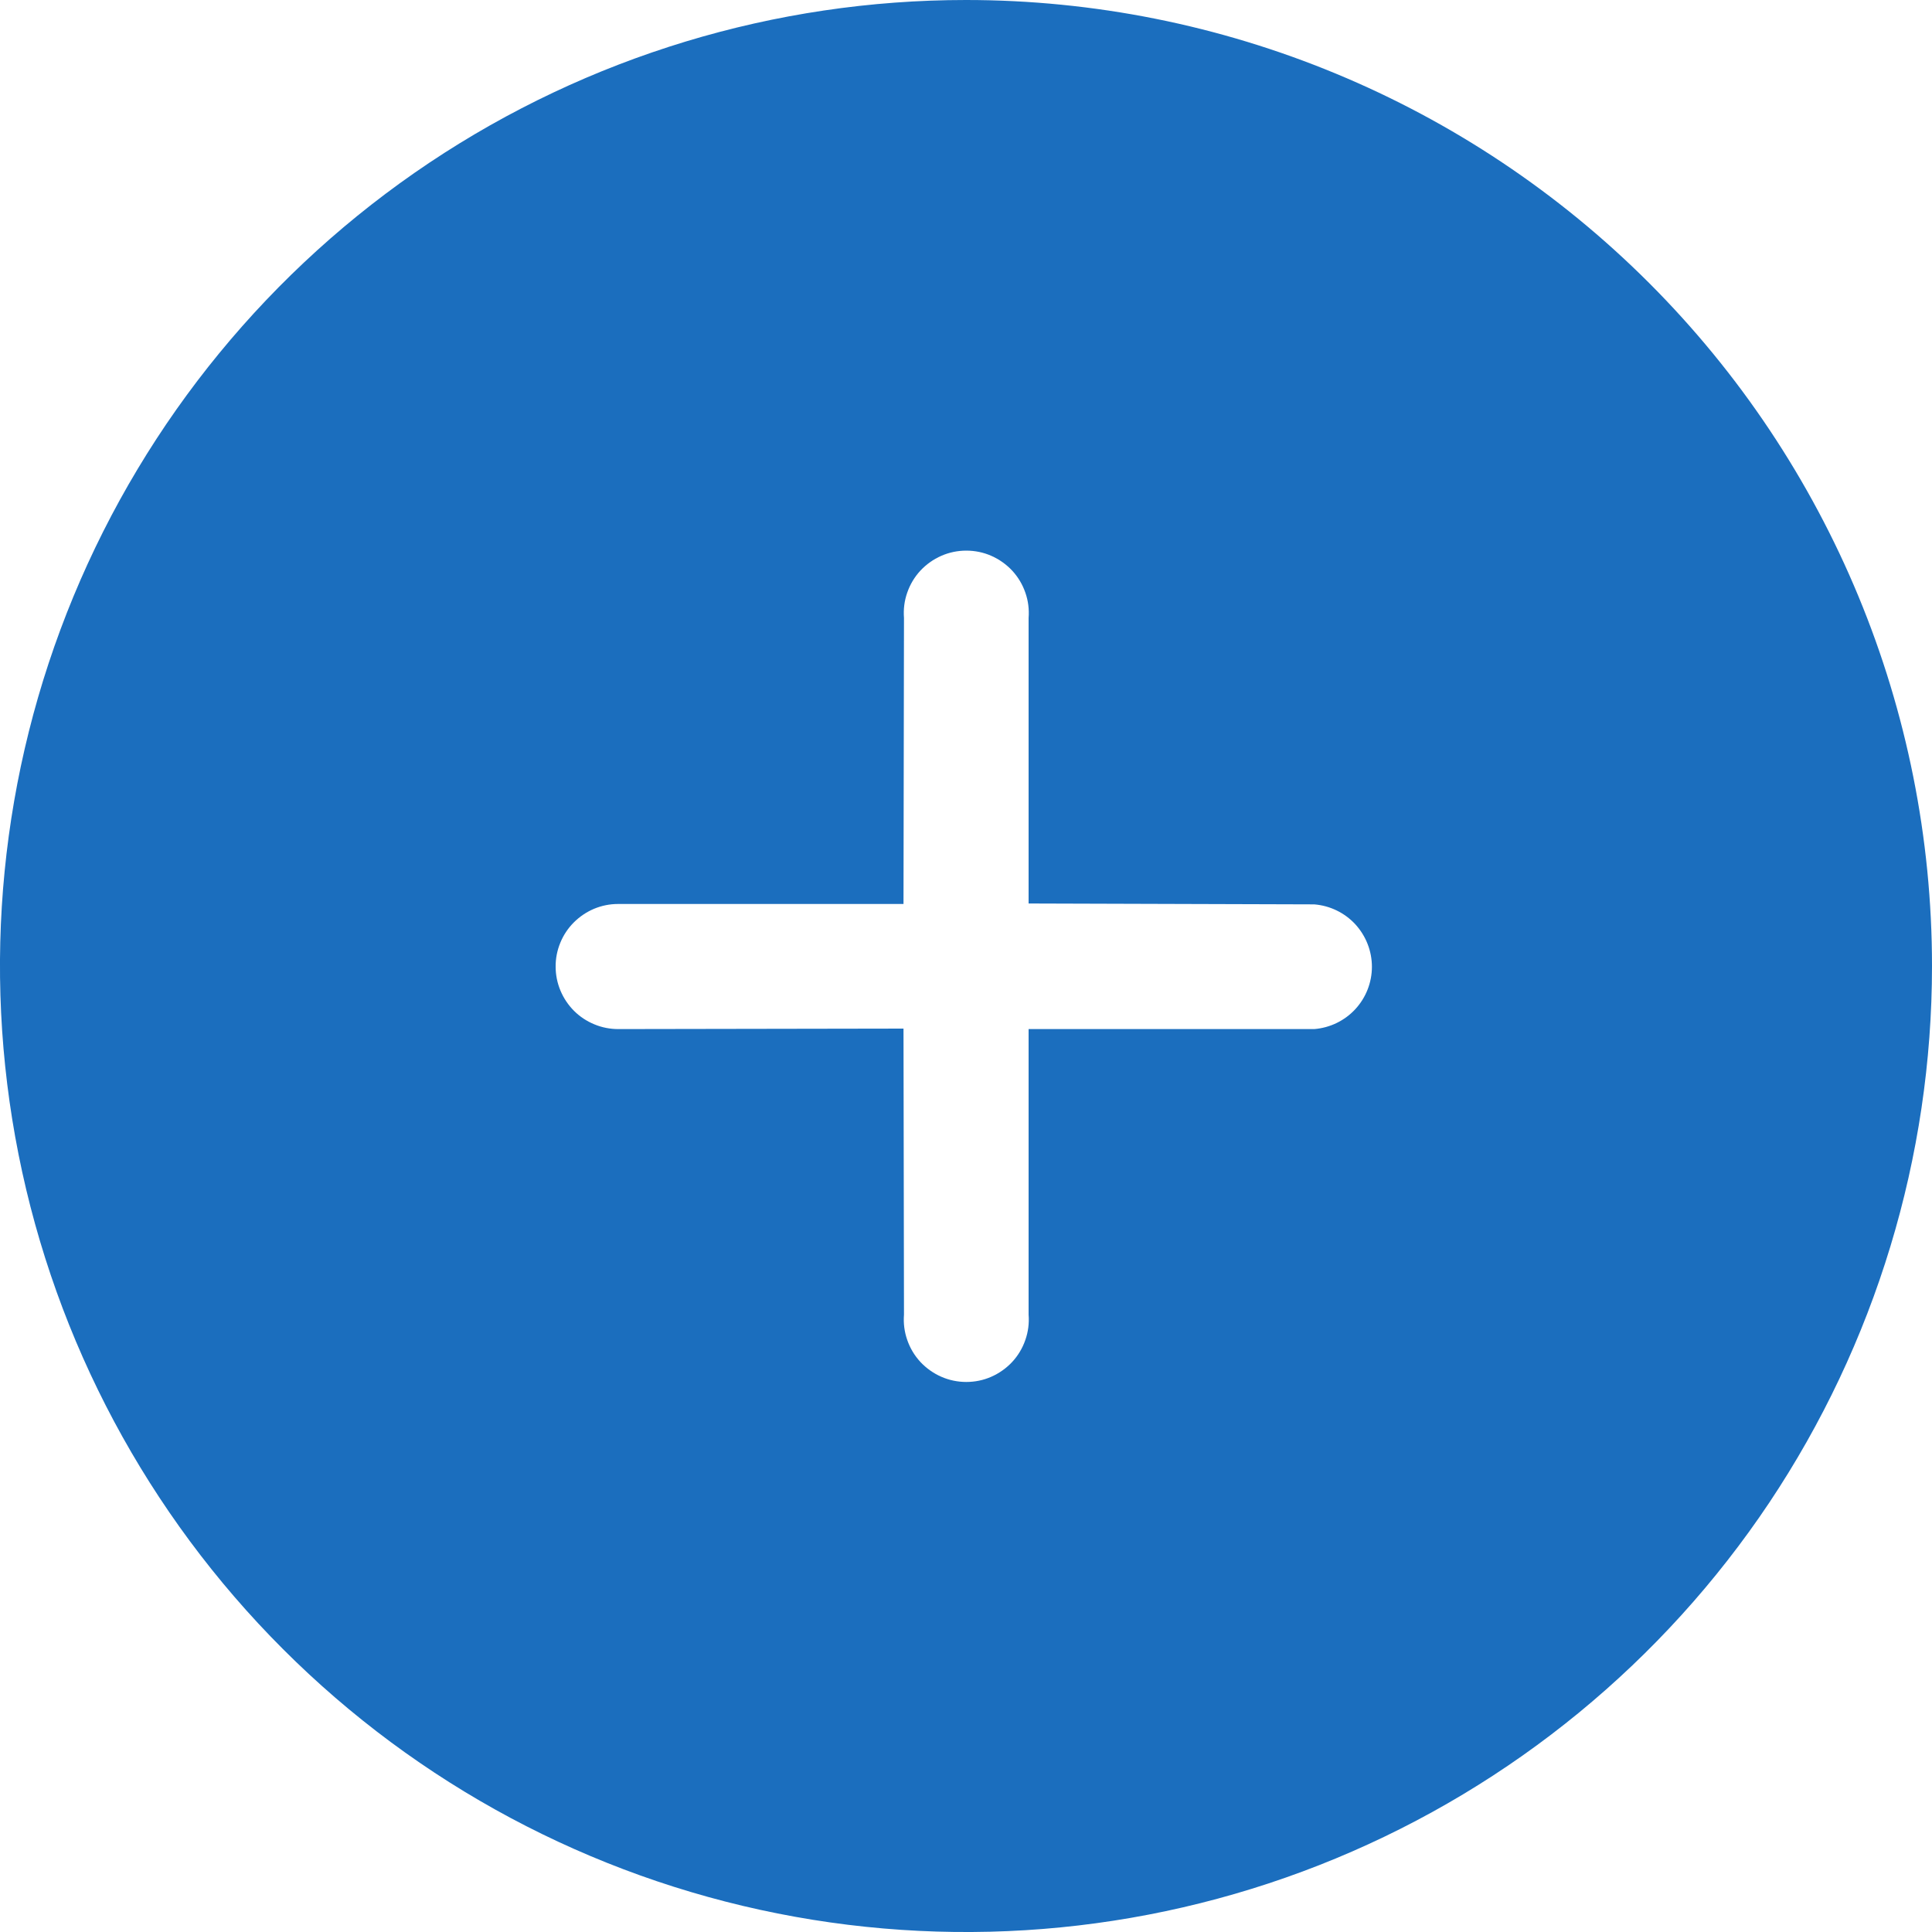 <svg width="20" height="20" viewBox="0 0 20 20" fill="none" xmlns="http://www.w3.org/2000/svg">
<path fill-rule="evenodd" clip-rule="evenodd" d="M18.315 15.556C19.413 13.911 20 11.978 20 10C20 7.348 18.946 4.804 17.071 2.929C15.196 1.054 12.652 0 10 0C8.022 0 6.089 0.586 4.444 1.685C2.8 2.784 1.518 4.346 0.761 6.173C0.004 8 -0.194 10.011 0.192 11.951C0.578 13.891 1.53 15.672 2.929 17.071C4.327 18.47 6.109 19.422 8.049 19.808C9.989 20.194 12 19.996 13.827 19.239C15.654 18.482 17.216 17.2 18.315 15.556ZM10.648 6.397L10.648 9.353L13.605 9.362C13.767 9.375 13.919 9.448 14.03 9.568C14.14 9.688 14.202 9.845 14.202 10.008C14.202 10.171 14.14 10.328 14.03 10.447C13.919 10.567 13.767 10.64 13.605 10.653H10.648L10.648 13.609C10.655 13.698 10.644 13.787 10.614 13.872C10.585 13.956 10.539 14.033 10.478 14.099C10.417 14.164 10.344 14.216 10.262 14.252C10.181 14.288 10.092 14.306 10.003 14.306C9.914 14.306 9.826 14.288 9.744 14.252C9.662 14.216 9.589 14.164 9.528 14.099C9.467 14.033 9.421 13.956 9.392 13.872C9.362 13.787 9.351 13.698 9.358 13.609L9.353 10.648L6.401 10.653C6.316 10.653 6.232 10.637 6.153 10.604C6.075 10.572 6.003 10.525 5.943 10.465C5.883 10.405 5.835 10.334 5.802 10.255C5.769 10.177 5.752 10.092 5.752 10.008C5.751 9.922 5.768 9.838 5.8 9.76C5.832 9.681 5.88 9.609 5.94 9.549C6 9.489 6.071 9.441 6.149 9.408C6.228 9.375 6.312 9.358 6.397 9.358H9.353L9.358 6.397C9.351 6.308 9.362 6.218 9.392 6.134C9.421 6.05 9.467 5.973 9.528 5.907C9.589 5.842 9.662 5.79 9.744 5.754C9.826 5.718 9.914 5.7 10.003 5.7C10.092 5.7 10.181 5.718 10.262 5.754C10.344 5.79 10.417 5.842 10.478 5.907C10.539 5.973 10.585 6.05 10.614 6.134C10.644 6.218 10.655 6.308 10.648 6.397Z" fill="#1B6EBE"/>
</svg>
